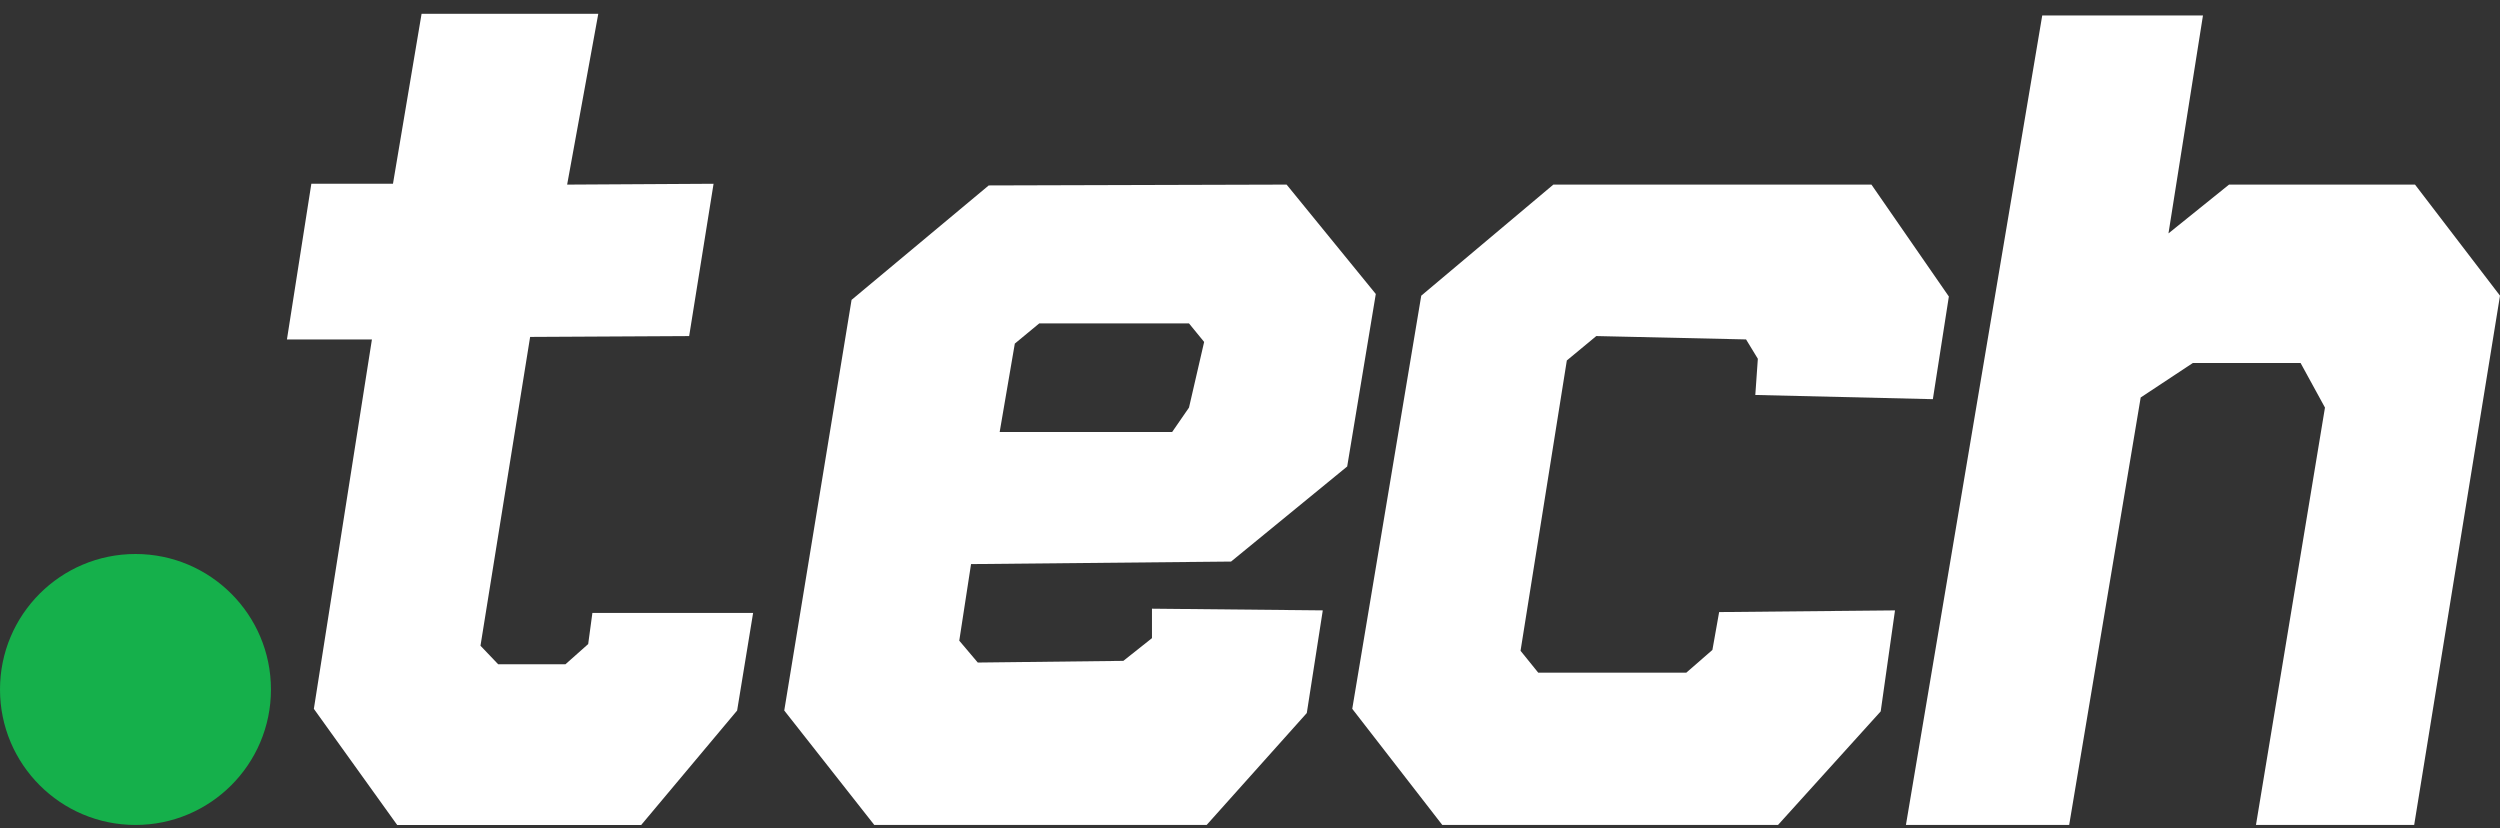 <svg fill="none" height="53" viewBox="0 0 160 53" width="160" xmlns="http://www.w3.org/2000/svg" xmlns:xlink="http://www.w3.org/1999/xlink"><rect x="0" y="0" width="160" height="53" fill="#333333" stroke="none"/><clipPath id="a"><path d="m0 .882h160v51.915h-160z" /></clipPath><g clip-path="url(#a)" fill="#15B04B"><path d="m26.981.882-1.831 10.879h-5.224l-1.562 9.963h5.439l-3.716 23.642 5.332 7.432h15.618l6.139-7.324 1.023-6.247h-10.286l-.269 1.993-1.454 1.292h-4.308l-1.131-1.185 3.177-19.764 10.178-.054 1.562-9.748-9.371.054 1.993-10.932z" fill="#fff" /><path d="m82.343 11.814 5.708 7.001-1.831 11.04-7.432 6.085-16.641.162-.754 4.901 1.185 1.4 9.317-.108 1.831-1.454v-1.885l10.932.108-1.023 6.57-6.409 7.163h-21.272l-5.762-7.324 4.308-26.281 8.778-7.324zm-6.247 14.271.969-4.201-.969-1.185h-9.586l-1.562 1.292-.969 5.655h11.04z" fill="#fff"/><path fill="#fff" d="m113.793 52.797h-21.487l-5.762-7.432 4.416-26.442 8.455-7.109h20.357l4.955 7.163-1.024 6.57-11.363-.269.162-2.316-.754-1.239-9.586-.215-1.885 1.562-2.962 18.58 1.131 1.4h9.478l1.67-1.454.431-2.423 11.255-.108-.915 6.463z"/><path d="m130.703.99-8.724 51.807h10.448l4.577-27.358 3.339-2.208h6.894l1.561 2.854-4.416 26.712h10.125l5.493-33.874-5.439-7.109h-11.902l-3.877 3.123 2.208-13.948z" fill="#fff"/><path d="m8.67 52.797c4.789 0 8.671-3.882 8.671-8.67 0-4.789-3.882-8.671-8.671-8.671-4.789 0-8.67 3.882-8.67 8.671 0 4.788 3.882 8.67 8.67 8.67z" /></g></svg>